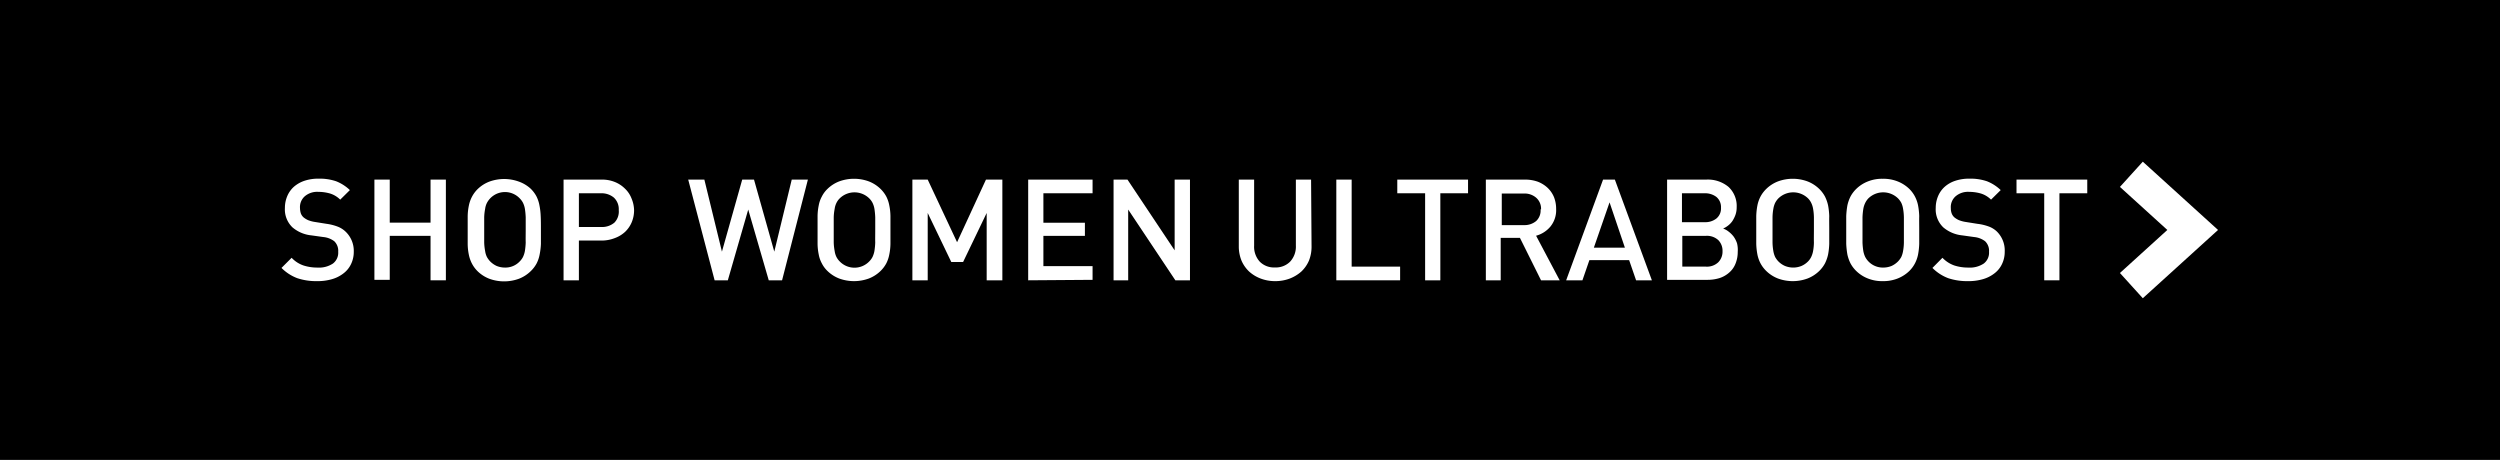 <svg xmlns="http://www.w3.org/2000/svg" viewBox="0 0 212 39"><defs><style>.cls-1{fill:#fff;}</style></defs><title>UB_women_on</title><g id="Layer_2" data-name="Layer 2"><rect y="-0.5" width="212" height="40"/></g><g id="Layer_1" data-name="Layer 1"><polygon class="cls-1" points="181.71 25.29 179.77 23.15 183.79 19.5 179.77 15.85 181.71 13.71 188.09 19.5 181.71 25.29"/><path class="cls-1" d="M30,21.34a2.38,2.38,0,0,1-.23,1.05,2.13,2.13,0,0,1-.64.79,2.87,2.87,0,0,1-1,.5,4.31,4.31,0,0,1-1.23.16,5.06,5.06,0,0,1-1.69-.25,3.76,3.76,0,0,1-1.34-.87l.86-.86a2.46,2.46,0,0,0,1,.65,3.76,3.76,0,0,0,1.19.18,2.13,2.13,0,0,0,1.31-.34,1.15,1.15,0,0,0,.45-1,1.13,1.13,0,0,0-.33-.89,1.82,1.82,0,0,0-.94-.36l-1-.14a2.93,2.93,0,0,1-1.61-.68,2.11,2.11,0,0,1-.64-1.65,2.56,2.56,0,0,1,.2-1,2.23,2.23,0,0,1,.56-.79,2.64,2.64,0,0,1,.9-.51,3.69,3.69,0,0,1,1.2-.18,4.35,4.35,0,0,1,1.48.22,3.58,3.58,0,0,1,1.17.75l-.82.81a2.1,2.1,0,0,0-.86-.52,3.64,3.64,0,0,0-1-.14,1.61,1.61,0,0,0-1.15.38,1.22,1.22,0,0,0-.4,1,1.56,1.56,0,0,0,.07.44.85.85,0,0,0,.24.35,1.83,1.83,0,0,0,.38.23,2.61,2.61,0,0,0,.56.15l1,.16a4.21,4.21,0,0,1,.95.24,2,2,0,0,1,.63.39A2.25,2.25,0,0,1,30,21.34Z"/><path class="cls-1" d="M36.51,23.77V20H33.05v3.73h-1.3V15.23h1.3v3.65h3.46V15.23h1.3v8.54Z"/><path class="cls-1" d="M45.87,19.5c0,.45,0,.84,0,1.18a5.67,5.67,0,0,1-.11.91,2.8,2.8,0,0,1-.25.74A2.64,2.64,0,0,1,45,23a2.94,2.94,0,0,1-1,.64,3.66,3.66,0,0,1-2.5,0,2.94,2.94,0,0,1-1-.64,2.6,2.6,0,0,1-.48-.65,2.81,2.81,0,0,1-.26-.74,4.77,4.77,0,0,1-.1-.91c0-.34,0-.73,0-1.18s0-.84,0-1.18a4.77,4.77,0,0,1,.1-.91,2.81,2.81,0,0,1,.26-.74,2.6,2.6,0,0,1,.48-.65,2.94,2.94,0,0,1,1-.64,3.66,3.66,0,0,1,2.5,0A2.94,2.94,0,0,1,45,16a2.64,2.64,0,0,1,.49.65,2.8,2.8,0,0,1,.25.74,5.67,5.67,0,0,1,.11.91C45.87,18.66,45.87,19.05,45.87,19.5Zm-1.29,0c0-.42,0-.78,0-1.07a6.25,6.25,0,0,0-.07-.73,1.84,1.84,0,0,0-.16-.5,1.5,1.5,0,0,0-.26-.36,1.73,1.73,0,0,0-2.8.37,1.56,1.56,0,0,0-.15.5,4.25,4.25,0,0,0-.08.72c0,.29,0,.65,0,1.07s0,.78,0,1.06a4.51,4.51,0,0,0,.08.73,1.64,1.64,0,0,0,.15.5,1.83,1.83,0,0,0,.26.36,1.85,1.85,0,0,0,.56.4,1.87,1.87,0,0,0,.71.14,1.67,1.67,0,0,0,1.27-.54,1.5,1.5,0,0,0,.26-.36,2,2,0,0,0,.16-.5,5.84,5.84,0,0,0,.07-.72C44.57,20.28,44.58,19.92,44.58,19.5Z"/><path class="cls-1" d="M53.77,17.82a2.63,2.63,0,0,1-.19,1,2.42,2.42,0,0,1-.55.82,2.56,2.56,0,0,1-.87.54A3.08,3.08,0,0,1,51,20.4H49.09v3.37h-1.3V15.23H51a2.88,2.88,0,0,1,1.13.2A2.56,2.56,0,0,1,53,16a2.24,2.24,0,0,1,.55.82A2.7,2.7,0,0,1,53.77,17.82Zm-1.3,0a1.34,1.34,0,0,0-.41-1.06,1.62,1.62,0,0,0-1.1-.37H49.09v2.86H51a1.62,1.62,0,0,0,1.1-.37A1.34,1.34,0,0,0,52.47,17.82Z"/><path class="cls-1" d="M111.22,20.89A3.18,3.18,0,0,1,111,22.1a2.79,2.79,0,0,1-.65.93,3.23,3.23,0,0,1-1,.6,3.46,3.46,0,0,1-1.21.21,3.42,3.42,0,0,1-1.21-.21,3.06,3.06,0,0,1-1-.6,2.79,2.79,0,0,1-.65-.93,3.18,3.18,0,0,1-.23-1.21V15.23h1.3v5.6a1.87,1.87,0,0,0,.48,1.36,1.69,1.69,0,0,0,1.28.49,1.71,1.71,0,0,0,1.29-.49,1.87,1.87,0,0,0,.49-1.36v-5.6h1.29Z"/><path class="cls-1" d="M113.32,23.77V15.23h1.3v7.38h4.11v1.16Z"/><path class="cls-1" d="M122.14,16.39v7.38h-1.29V16.39h-2.36V15.23h6v1.16Z"/><path class="cls-1" d="M130.68,23.77l-1.79-3.6h-1.63v3.6H126V15.23h3.31a3.17,3.17,0,0,1,1.1.18,2.6,2.6,0,0,1,.83.52,2.31,2.31,0,0,1,.54.79,2.73,2.73,0,0,1,.18,1,2.2,2.2,0,0,1-.49,1.5,2.41,2.41,0,0,1-1.21.77l2,3.78Zm0-6a1.23,1.23,0,0,0-.41-1,1.49,1.49,0,0,0-1-.36h-1.92v2.68h1.92a1.53,1.53,0,0,0,1-.35A1.22,1.22,0,0,0,130.64,17.74Z"/><path class="cls-1" d="M138.74,23.77l-.59-1.71h-3.37l-.59,1.71h-1.38l3.13-8.54h1l3.14,8.54Zm-2.25-6.61L135.16,21h2.63Z"/><path class="cls-1" d="M147.36,21.36a2.61,2.61,0,0,1-.19,1,1.93,1.93,0,0,1-.53.75,2.29,2.29,0,0,1-.82.47,3.39,3.39,0,0,1-1,.15h-3.45V15.23h3.32a2.74,2.74,0,0,1,1.89.62,2.21,2.21,0,0,1,.69,1.72,1.91,1.91,0,0,1-.1.64,2.61,2.61,0,0,1-.26.53,1.72,1.72,0,0,1-.37.39,1.86,1.86,0,0,1-.42.25,1.64,1.64,0,0,1,.48.27,2.27,2.27,0,0,1,.41.41,2.18,2.18,0,0,1,.29.57A2.34,2.34,0,0,1,147.36,21.36Zm-1.42-3.74a1.12,1.12,0,0,0-.39-.92,1.57,1.57,0,0,0-1-.31h-1.92v2.45h1.92a1.51,1.51,0,0,0,1-.31A1.1,1.1,0,0,0,145.94,17.62Zm.13,3.68a1.28,1.28,0,0,0-.36-.94,1.42,1.42,0,0,0-1.05-.36h-2v2.61h2a1.39,1.39,0,0,0,1.05-.37A1.28,1.28,0,0,0,146.07,21.3Z"/><path class="cls-1" d="M155.12,19.5c0,.45,0,.84,0,1.18a5.75,5.75,0,0,1-.1.91,3.23,3.23,0,0,1-.26.74,2.64,2.64,0,0,1-.49.65,2.94,2.94,0,0,1-1,.64,3.63,3.63,0,0,1-2.49,0,2.94,2.94,0,0,1-1-.64,2.64,2.64,0,0,1-.49-.65,2.81,2.81,0,0,1-.26-.74,5.75,5.75,0,0,1-.1-.91c0-.34,0-.73,0-1.18s0-.84,0-1.18a5.75,5.75,0,0,1,.1-.91,2.81,2.81,0,0,1,.26-.74,2.64,2.64,0,0,1,.49-.65,2.94,2.94,0,0,1,1-.64,3.63,3.63,0,0,1,2.49,0,2.94,2.94,0,0,1,1,.64,2.64,2.64,0,0,1,.49.65,3.23,3.23,0,0,1,.26.74,5.75,5.75,0,0,1,.1.91C155.11,18.66,155.12,19.05,155.12,19.5Zm-1.3,0c0-.42,0-.78,0-1.07a4.63,4.63,0,0,0-.07-.73,1.84,1.84,0,0,0-.16-.5,1.45,1.45,0,0,0-.25-.36,1.8,1.8,0,0,0-2.55,0,1.64,1.64,0,0,0-.26.37,1.86,1.86,0,0,0-.15.5,4.38,4.38,0,0,0-.07.72c0,.29,0,.65,0,1.07s0,.78,0,1.06a4.63,4.63,0,0,0,.07.73,2,2,0,0,0,.15.5,1.83,1.83,0,0,0,.26.36,1.78,1.78,0,0,0,.57.4,1.85,1.85,0,0,0,1.41,0,1.78,1.78,0,0,0,.57-.4,1.45,1.45,0,0,0,.25-.36,2,2,0,0,0,.16-.5,4.38,4.38,0,0,0,.07-.72C153.81,20.28,153.82,19.92,153.82,19.5Z"/><path class="cls-1" d="M162.75,19.5c0,.45,0,.84,0,1.18a5.75,5.75,0,0,1-.1.91,2.81,2.81,0,0,1-.26.74,2.6,2.6,0,0,1-.48.65,3,3,0,0,1-1,.64,3.28,3.28,0,0,1-1.25.22,3.24,3.24,0,0,1-1.25-.22,2.94,2.94,0,0,1-1-.64,2.64,2.64,0,0,1-.49-.65,3.23,3.23,0,0,1-.26-.74,7.22,7.22,0,0,1-.1-.91c0-.34,0-.73,0-1.18s0-.84,0-1.18a7.22,7.22,0,0,1,.1-.91,3.23,3.23,0,0,1,.26-.74,2.64,2.64,0,0,1,.49-.65,2.94,2.94,0,0,1,1-.64,3.24,3.24,0,0,1,1.25-.22,3.28,3.28,0,0,1,1.25.22,3,3,0,0,1,1,.64,2.6,2.6,0,0,1,.48.65,2.81,2.81,0,0,1,.26.74,5.75,5.75,0,0,1,.1.91C162.74,18.66,162.75,19.05,162.75,19.5Zm-1.3,0c0-.42,0-.78,0-1.07a4.63,4.63,0,0,0-.07-.73,1.86,1.86,0,0,0-.15-.5,1.83,1.83,0,0,0-.26-.36,1.8,1.8,0,0,0-2.55,0,1.6,1.6,0,0,0-.25.37,1.84,1.84,0,0,0-.16.5,5.84,5.84,0,0,0-.07.72c0,.29,0,.65,0,1.07s0,.78,0,1.06a6.25,6.25,0,0,0,.07.73,2,2,0,0,0,.16.5,1.69,1.69,0,0,0,1.53.9,1.87,1.87,0,0,0,.71-.14,1.85,1.85,0,0,0,.56-.4,1.83,1.83,0,0,0,.26-.36,2,2,0,0,0,.15-.5,4.38,4.38,0,0,0,.07-.72C161.45,20.28,161.45,19.92,161.45,19.5Z"/><path class="cls-1" d="M170,21.34a2.38,2.38,0,0,1-.23,1.05,2.13,2.13,0,0,1-.64.79,2.87,2.87,0,0,1-1,.5,4.31,4.31,0,0,1-1.23.16,5.06,5.06,0,0,1-1.69-.25,3.76,3.76,0,0,1-1.34-.87l.85-.86a2.56,2.56,0,0,0,1,.65,3.76,3.76,0,0,0,1.19.18,2.13,2.13,0,0,0,1.31-.34,1.15,1.15,0,0,0,.45-1,1.13,1.13,0,0,0-.33-.89,1.82,1.82,0,0,0-.94-.36l-1-.14a2.93,2.93,0,0,1-1.61-.68,2.11,2.11,0,0,1-.64-1.65,2.56,2.56,0,0,1,.2-1,2.23,2.23,0,0,1,.56-.79,2.55,2.55,0,0,1,.9-.51,3.69,3.69,0,0,1,1.2-.18,4.35,4.35,0,0,1,1.48.22,3.58,3.58,0,0,1,1.17.75l-.82.81a2.1,2.1,0,0,0-.86-.52,3.64,3.64,0,0,0-1-.14,1.61,1.61,0,0,0-1.15.38,1.22,1.22,0,0,0-.4,1,1.27,1.27,0,0,0,.07.44.85.85,0,0,0,.24.35,1.83,1.83,0,0,0,.38.23,2.61,2.61,0,0,0,.56.15l1,.16a4.21,4.21,0,0,1,1,.24,2,2,0,0,1,.63.39A2.25,2.25,0,0,1,170,21.34Z"/><path class="cls-1" d="M174.64,16.39v7.38h-1.29V16.39H171V15.23h6v1.16Z"/><path class="cls-1" d="M66.32,23.77H65.19l-1.74-6-1.73,6H60.6l-2.24-8.54h1.37l1.49,6.11,1.72-6.11h1l1.72,6.11,1.48-6.11h1.37Z"/><path class="cls-1" d="M75.51,19.5c0,.45,0,.84,0,1.18a4.77,4.77,0,0,1-.1.91,2.8,2.8,0,0,1-.25.74,2.64,2.64,0,0,1-.49.65,2.94,2.94,0,0,1-1,.64,3.66,3.66,0,0,1-2.5,0,2.94,2.94,0,0,1-1-.64,2.37,2.37,0,0,1-.48-.65,2.5,2.5,0,0,1-.26-.74,4.77,4.77,0,0,1-.1-.91c0-.34,0-.73,0-1.18s0-.84,0-1.18a4.77,4.77,0,0,1,.1-.91,2.5,2.5,0,0,1,.26-.74,2.37,2.37,0,0,1,.48-.65,2.94,2.94,0,0,1,1-.64,3.66,3.66,0,0,1,2.5,0,2.94,2.94,0,0,1,1,.64,2.64,2.64,0,0,1,.49.65,2.8,2.8,0,0,1,.25.74,4.77,4.77,0,0,1,.1.91C75.51,18.66,75.51,19.05,75.51,19.5Zm-1.29,0c0-.42,0-.78,0-1.07a6.25,6.25,0,0,0-.07-.73,1.84,1.84,0,0,0-.16-.5,1.5,1.5,0,0,0-.26-.36,1.79,1.79,0,0,0-2.54,0,1.37,1.37,0,0,0-.26.37,1.56,1.56,0,0,0-.15.5,4.25,4.25,0,0,0-.08.72c0,.29,0,.65,0,1.07s0,.78,0,1.06a4.51,4.51,0,0,0,.08.73,1.64,1.64,0,0,0,.15.5,1.5,1.5,0,0,0,.26.36,1.74,1.74,0,0,0,2.54,0,1.5,1.5,0,0,0,.26-.36,2,2,0,0,0,.16-.5,5.84,5.84,0,0,0,.07-.72C74.21,20.28,74.22,19.92,74.22,19.5Z"/><path class="cls-1" d="M83.67,23.77V18.06l-2,4.16h-1l-2-4.16v5.71h-1.3V15.23h1.3l2.49,5.31,2.45-5.31H85v8.54Z"/><path class="cls-1" d="M87.19,23.77V15.23h5.46v1.16H88.48v2.5H92V20H88.48v2.57h4.17v1.16Z"/><path class="cls-1" d="M99.67,23.77l-4-6v6H94.43V15.23h1.18l4,6v-6h1.3v8.54Z"/></g></svg>